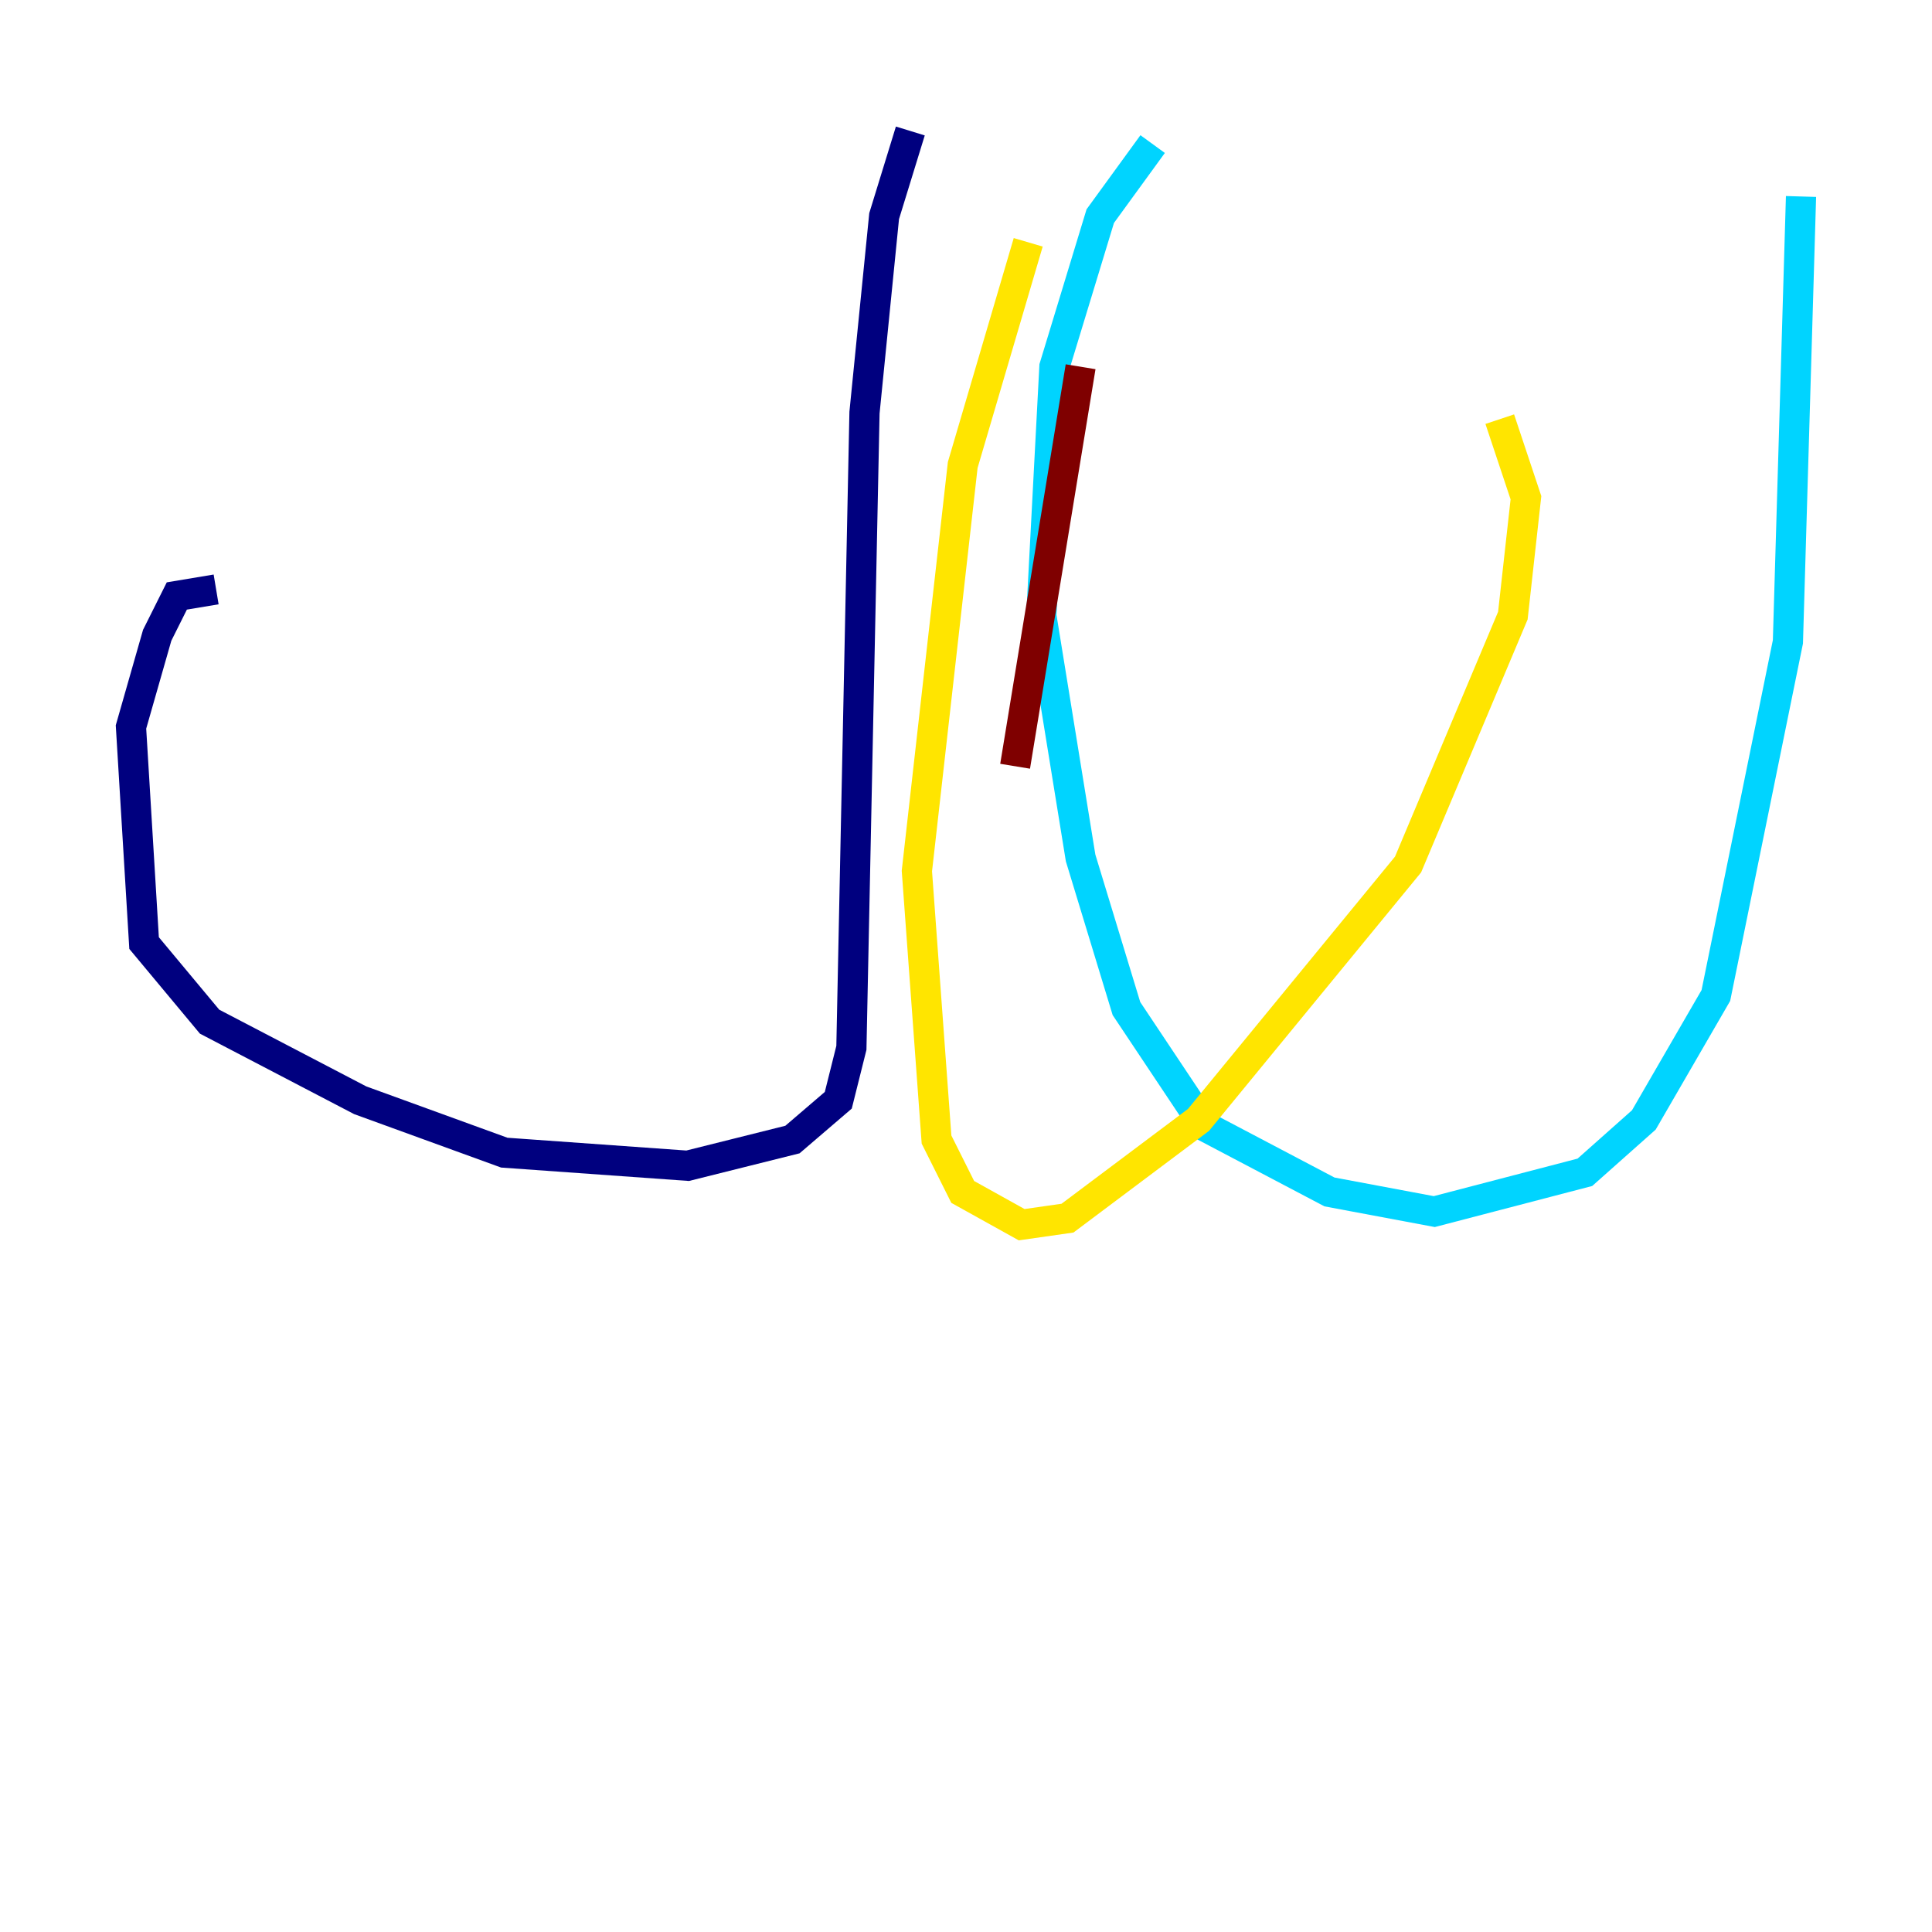 <?xml version="1.0" encoding="utf-8" ?>
<svg baseProfile="tiny" height="128" version="1.2" viewBox="0,0,128,128" width="128" xmlns="http://www.w3.org/2000/svg" xmlns:ev="http://www.w3.org/2001/xml-events" xmlns:xlink="http://www.w3.org/1999/xlink"><defs /><polyline fill="none" points="60.312,8.678 58.576,14.319 57.275,27.336 56.407,69.424 55.539,72.895 52.502,75.498 45.559,77.234 33.41,76.366 23.864,72.895 13.885,67.688 9.546,62.481 8.678,48.163 10.414,42.088 11.715,39.485 14.319,39.051" stroke="#00007f" stroke-width="2" /><polyline fill="none" points="76.366,9.546 72.895,14.319 69.858,24.298 68.99,40.786 71.593,56.841 74.63,66.82 79.837,74.63 88.081,78.969 95.024,80.271 105.003,77.668 108.909,74.197 113.681,65.953 118.454,42.522 119.322,13.017" stroke="#00d4ff" stroke-width="2" /><polyline fill="none" points="68.122,16.054 63.783,30.807 60.746,57.709 62.047,75.498 63.783,78.969 67.688,81.139 70.725,80.705 79.403,74.197 93.288,57.275 100.231,40.786 101.098,32.976 99.363,27.77" stroke="#ffe500" stroke-width="2" /><polyline fill="none" points="71.593,24.298 67.254,50.766" stroke="#7f0000" stroke-width="2" /></svg>